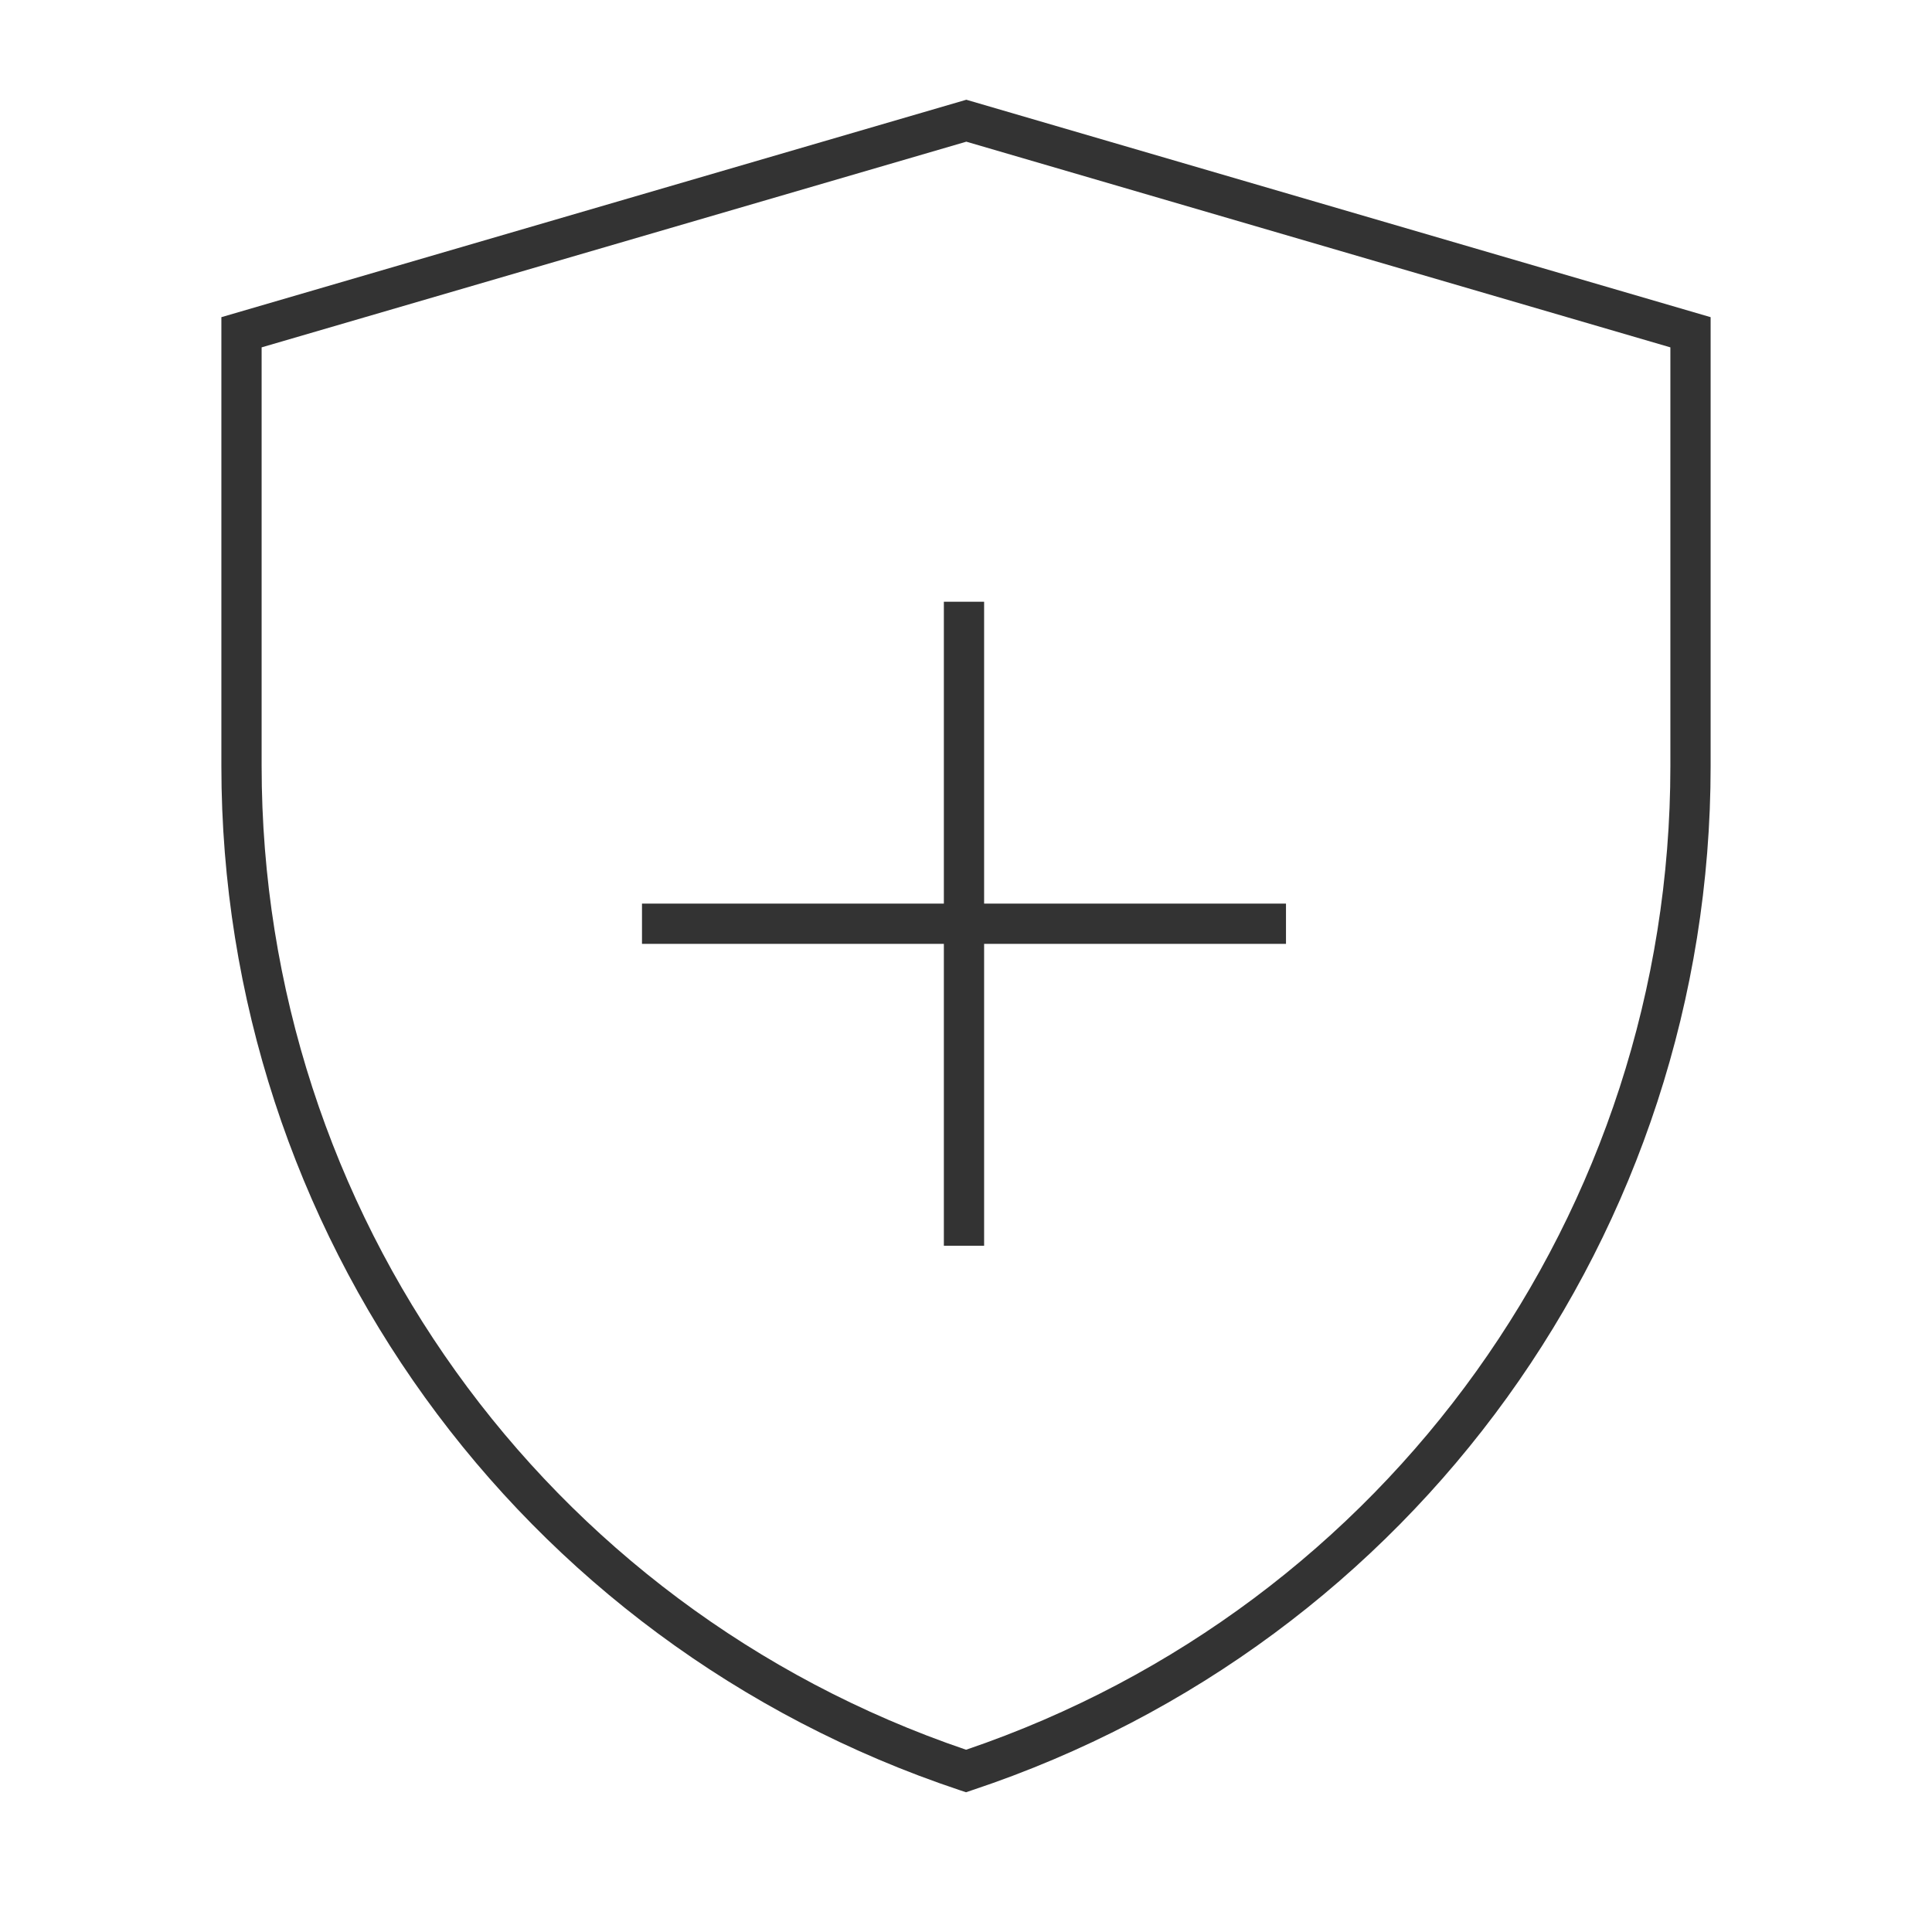 <?xml version="1.0" encoding="iso-8859-1"?>
<svg version="1.1" id="&#x56FE;&#x5C42;_1" xmlns="http://www.w3.org/2000/svg" xmlns:xlink="http://www.w3.org/1999/xlink" x="0px"
	 y="0px" viewBox="0 0 24 24" style="enable-background:new 0 0 24 24;" xml:space="preserve">
<path style="fill:#333333;" d="M12.001,22.264l-0.079-0.026C6.436,20.41,2.75,15.297,2.75,9.514V3.94l9.254-2.701L21.25,3.94v5.577
	c0,5.782-3.686,10.893-9.17,12.72L12.001,22.264z M3.25,4.315v5.199c0,5.54,3.513,10.441,8.751,12.222
	c5.236-1.781,8.749-6.682,8.749-12.219V4.315L12.004,1.76L3.25,4.315z"/>
<rect x="11.725" y="7.475" style="fill:#333333;" width="0.5" height="8"/>
<rect x="7.975" y="11.225" style="fill:#333333;" width="8" height="0.5"/>
</svg>






